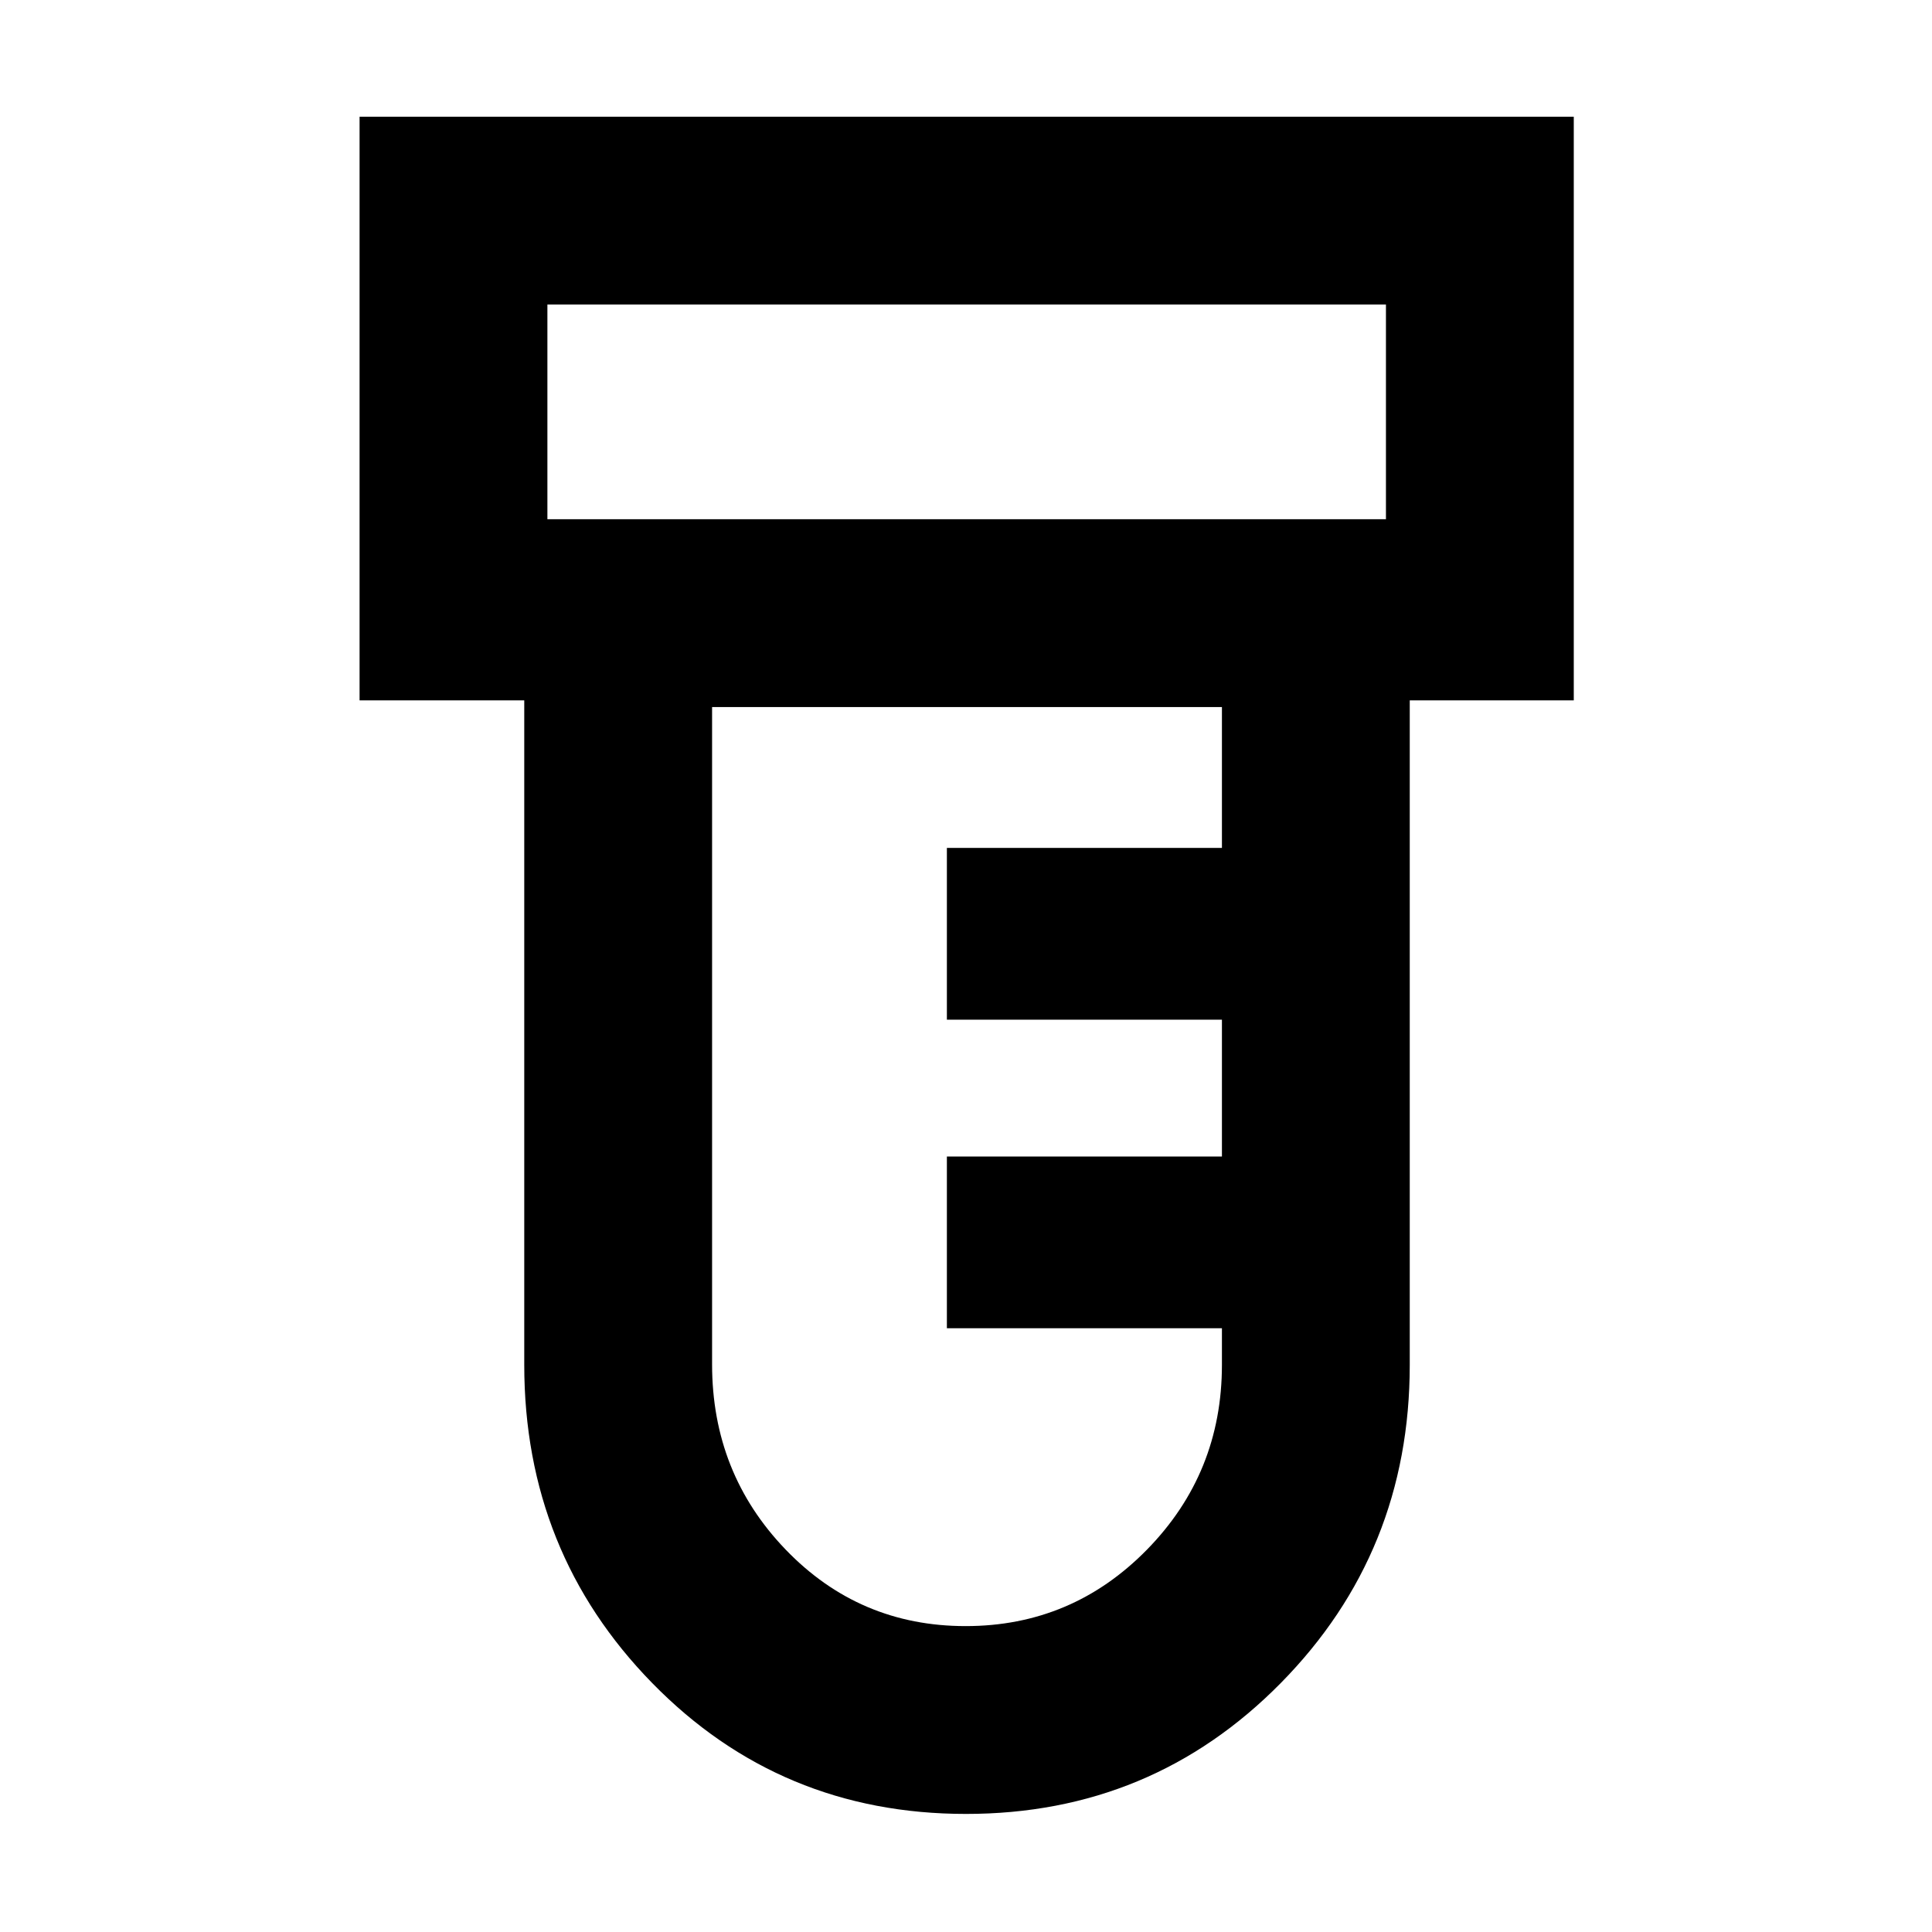 <svg xmlns="http://www.w3.org/2000/svg" height="40" viewBox="0 -960 960 960" width="40"><path d="M480-58.67q-92.33 0-155.92-65.03-63.58-65.03-63.58-158.13V-612h-81.83v-290H782v290h-81.5v330.17q0 93.1-64.09 158.13Q572.33-58.67 480-58.67ZM272-702h416.67v-106.67H272V-702Zm207.83 550q52.85 0 90.09-37.99 37.25-38 37.25-91.84V-300H470.5v-85.33h136.67v-68H470.5v-85.34h136.67v-70H353.83v326.61q0 54.07 36.58 92.07Q426.99-152 479.83-152ZM272-702v-106.67V-702Z"/></svg>